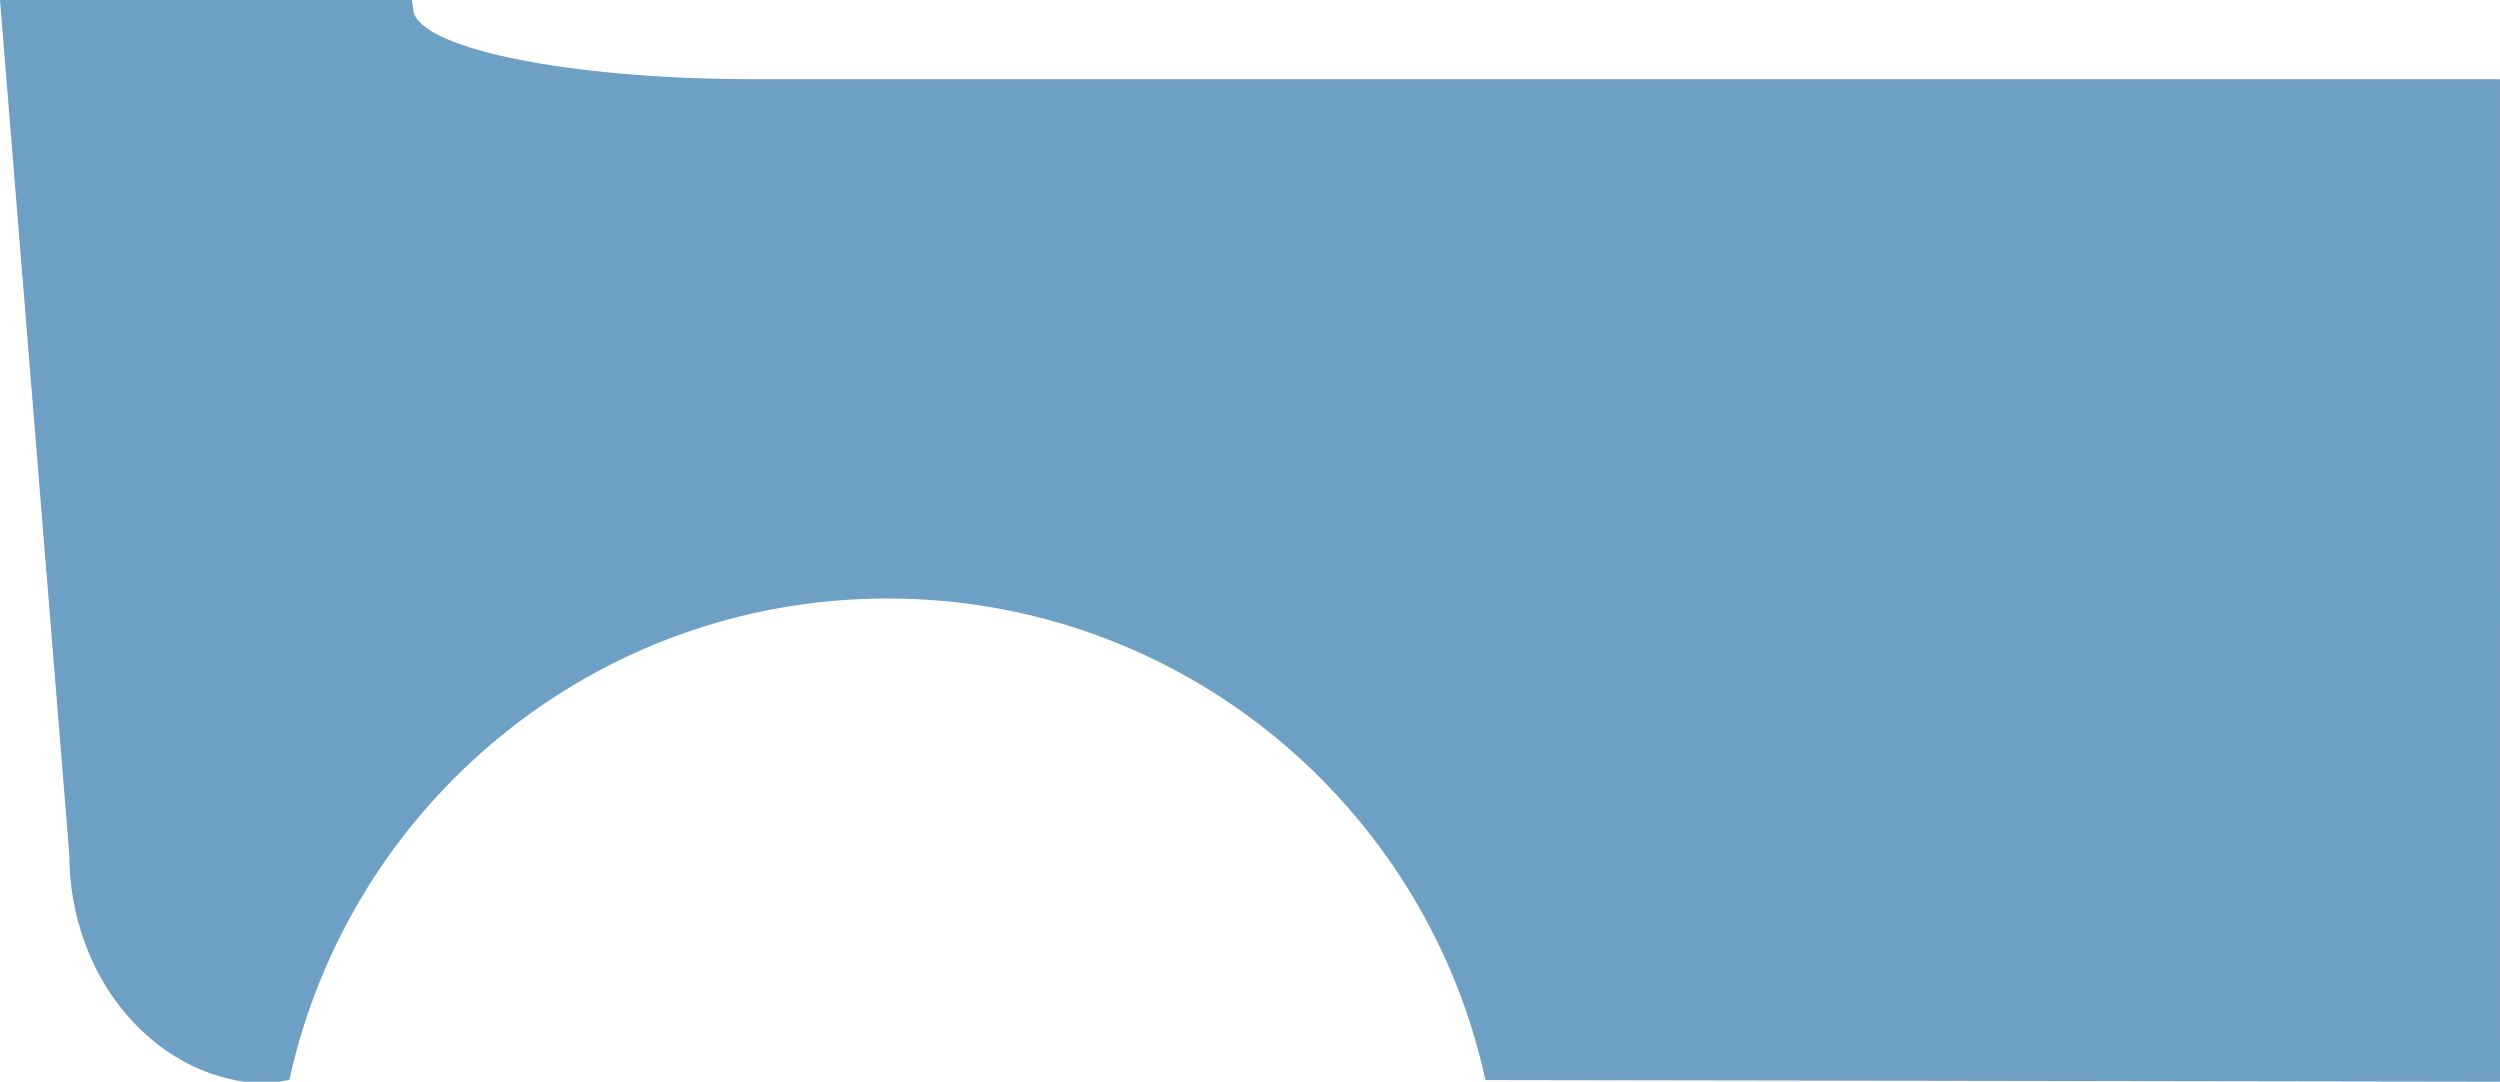 <?xml version="1.0" encoding="utf-8"?>
<!-- Generator: Adobe Illustrator 17.0.0, SVG Export Plug-In . SVG Version: 6.00 Build 0)  -->
<!DOCTYPE svg PUBLIC "-//W3C//DTD SVG 1.1 Basic//EN" "http://www.w3.org/Graphics/SVG/1.1/DTD/svg11-basic.dtd">
<svg version="1.1" baseProfile="basic" id="Слой_1"
	 xmlns="http://www.w3.org/2000/svg" xmlns:xlink="http://www.w3.org/1999/xlink" x="0px" y="0px" width="131.205px"
	 height="56.769px" viewBox="0 0 131.205 56.769" xml:space="preserve">
<path fill="#6E9FC5" d="M39.551,4.156c-9.886,0-17.869-1.668-17.869-3.726L21.616,0H0l3.636,44.818
	c0,6.657,4.709,12.052,10.525,12.052c0,0,1.045-0.202,1.029-0.202C18.339,42.231,31.185,31.41,46.574,31.41
	c15.39,0,28.237,10.821,31.386,25.274l53.244,0.085V4.156H39.551z"/>
</svg>
